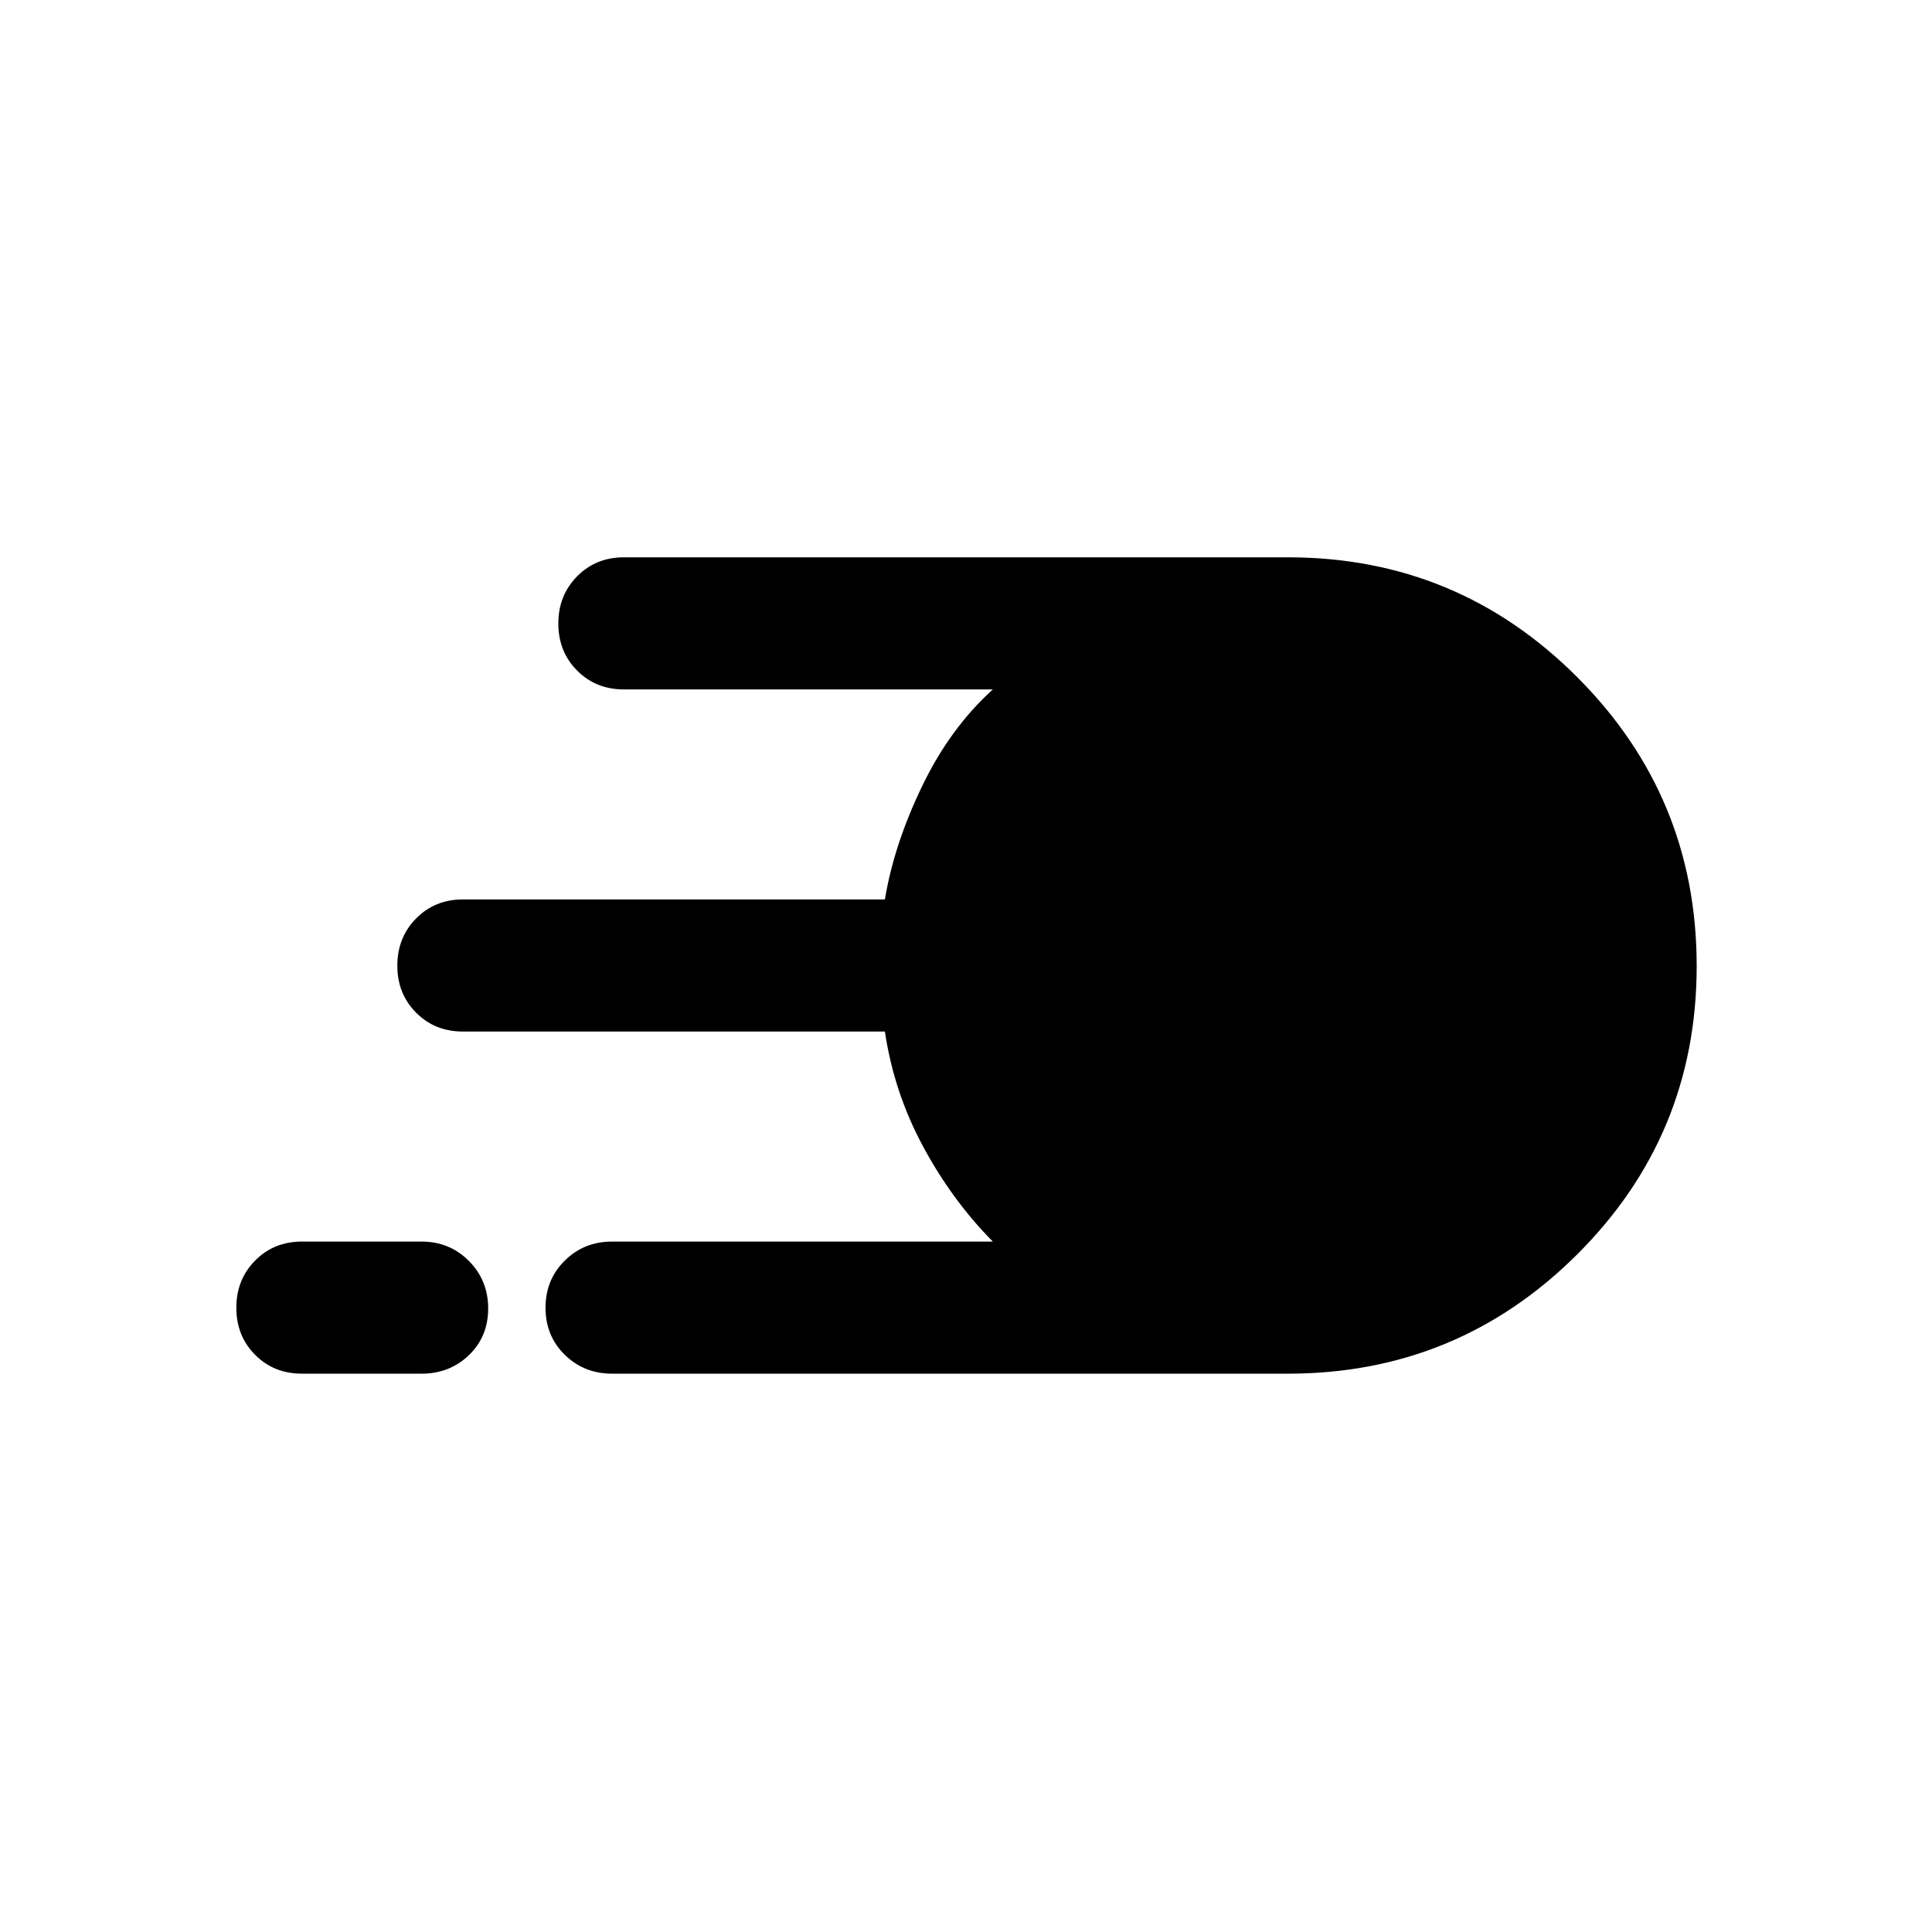 <svg xmlns="http://www.w3.org/2000/svg" height="48" viewBox="0 -960 960 960" width="48"><path d="M304.13-277.43q-13.92 0-23.49-9.38-9.57-9.37-9.57-23.37 0-13.99 9.57-23.44 9.57-9.45 23.49-9.45h189.2q-20.33-20.56-34.74-47.41-14.42-26.85-18.89-56.95H230q-13.92 0-23.24-9.38-9.33-9.37-9.33-23.37 0-13.99 9.33-23.44 9.32-9.45 23.24-9.45h209.7q4.47-27.1 18.39-56.07 13.91-28.97 35.24-48.29H310q-13.92 0-23.24-9.38-9.33-9.37-9.33-23.37 0-13.99 9.33-23.44 9.32-9.45 23.24-9.45h330q84.17 0 143.62 59.45T843.07-480q0 84.17-59.45 143.37T640-277.43H304.13Zm-154.13 0q-13.92 0-23.24-9.38-9.33-9.37-9.33-23.37 0-13.99 9.33-23.44 9.32-9.45 23.24-9.45h59.5q13.92 0 23.49 9.63 9.58 9.62 9.58 23.62 0 13.99-9.58 23.19-9.57 9.2-23.49 9.2H150Z"/></svg>